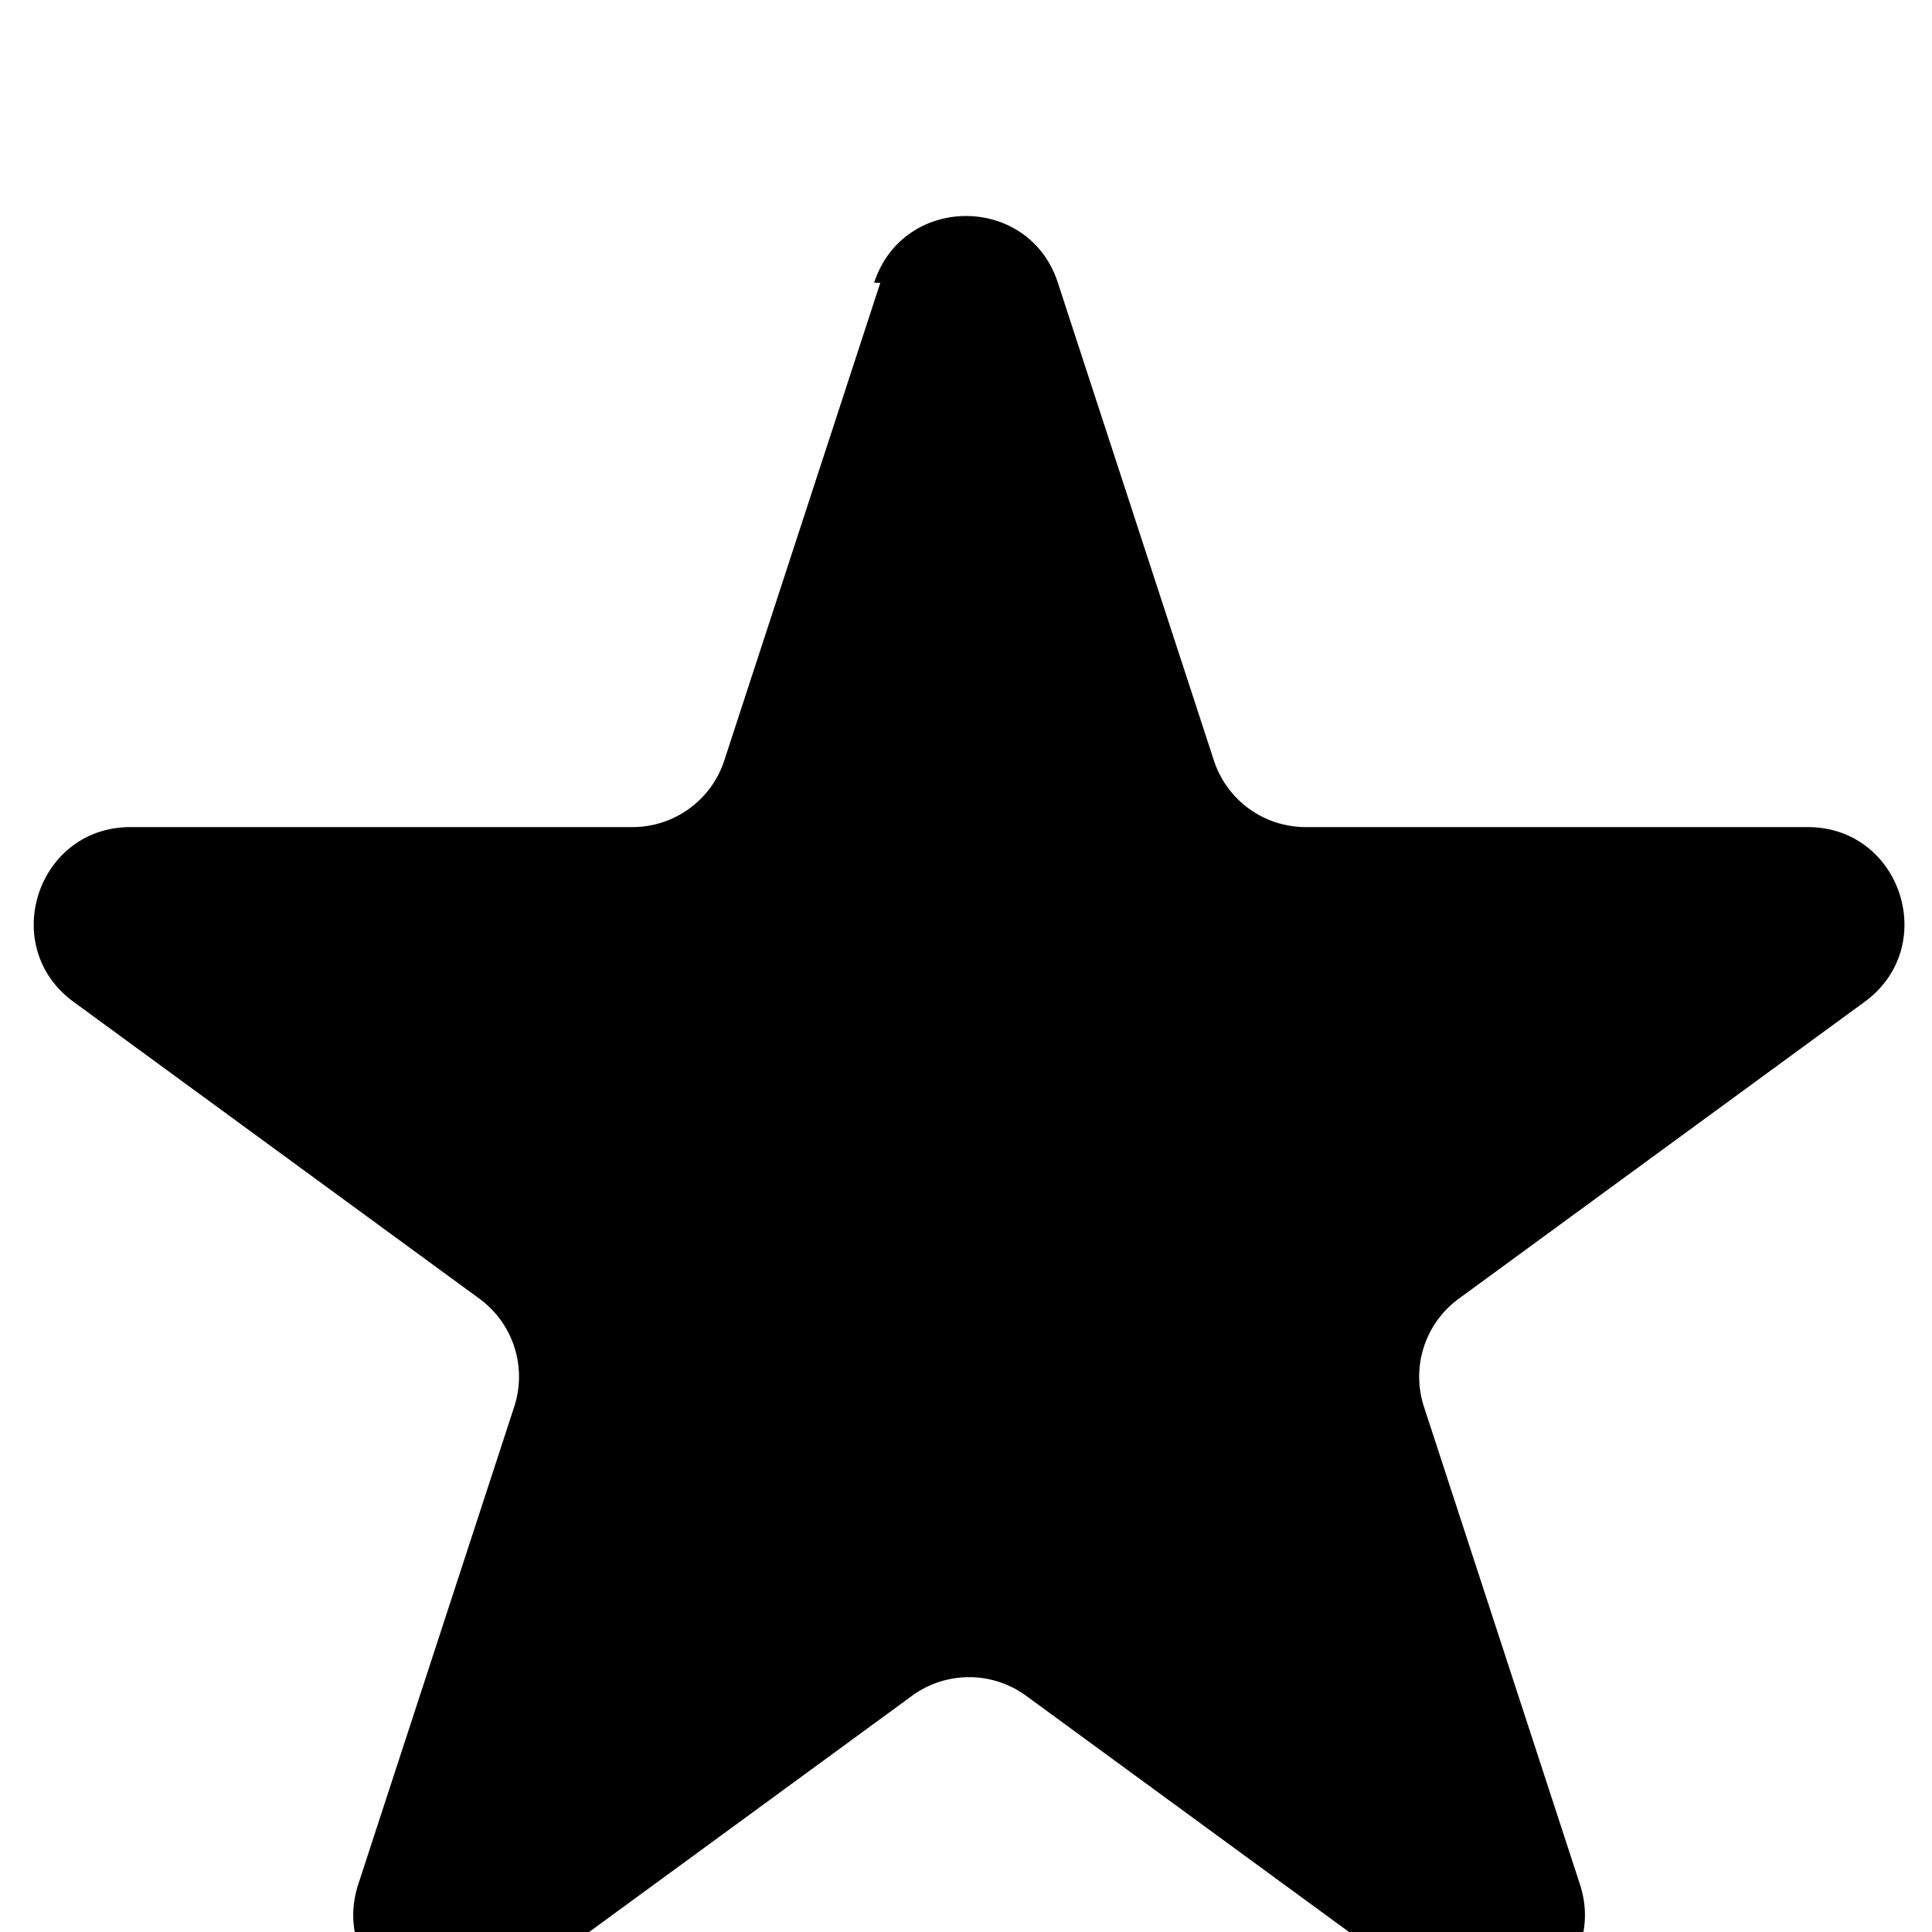 <svg aria-hidden="true" class="w-5 h-5 text-yellow-400" fill="currentColor" viewBox="0 0 20 20" xmlns="http://www.w3.org/2000/svg">
    <path d="M9.049 2.927c.3-.921 1.603-.921 1.902 0l1.615 4.945a1 1 0 00.95.69h5.197c.969 0 1.371 1.24.588 1.81l-4.197 3.07a1 1 0 00-.364 1.118l1.615 4.945c.3.921-.755 1.688-1.538 1.118l-4.197-3.07a1 1 0 00-1.176 0l-4.197 3.07c-.783.57-1.838-.197-1.538-1.118l1.615-4.945a1 1 0 00-.364-1.118l-4.197-3.07c-.783-.57-.381-1.81.588-1.81h5.197a1 1 0 00.95-.69l1.615-4.945z"></path>
</svg>